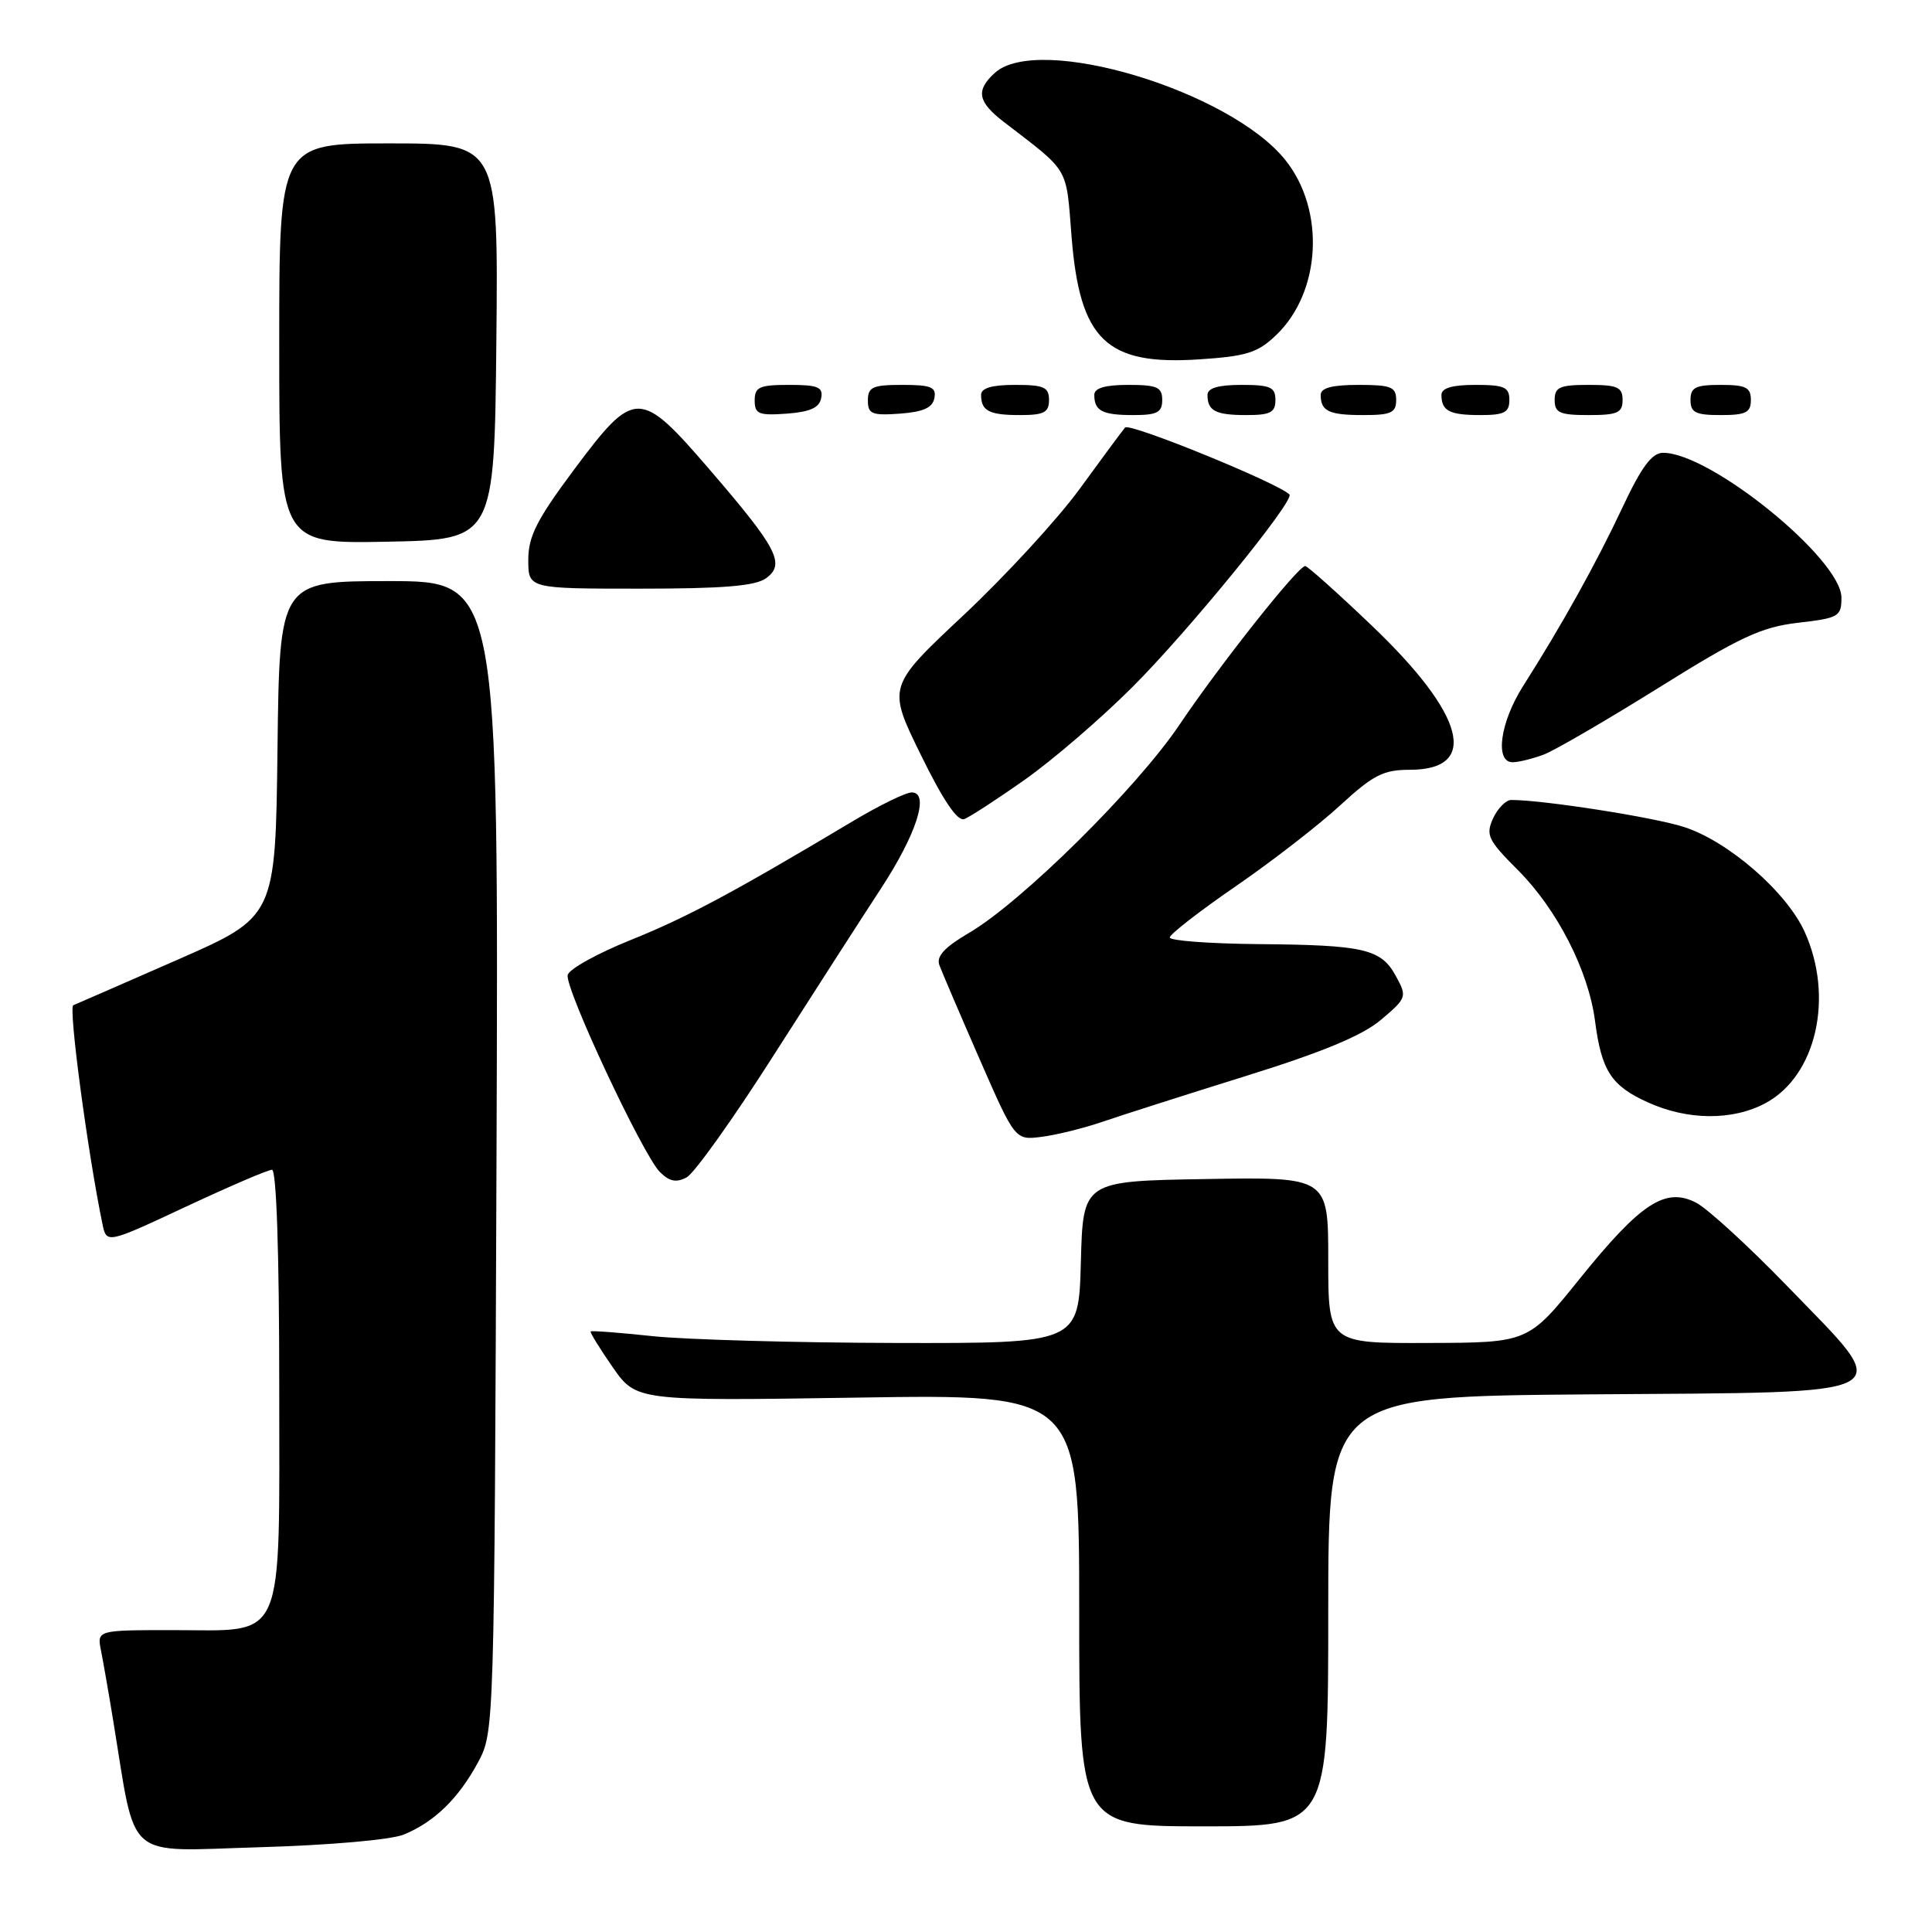 <?xml version="1.0" encoding="UTF-8" standalone="no"?>
<!DOCTYPE svg PUBLIC "-//W3C//DTD SVG 1.1//EN" "http://www.w3.org/Graphics/SVG/1.1/DTD/svg11.dtd" >
<svg xmlns="http://www.w3.org/2000/svg" xmlns:xlink="http://www.w3.org/1999/xlink" version="1.1" viewBox="0 0 256 256">
 <g >
 <path fill="currentColor"
d=" M 53.50 243.09 C 57.54 241.44 60.76 238.31 63.35 233.50 C 65.49 229.52 65.50 229.13 65.79 153.25 C 66.07 77.00 66.07 77.00 51.55 77.00 C 37.04 77.00 37.04 77.00 36.77 99.24 C 36.50 121.48 36.50 121.48 23.50 127.18 C 16.35 130.31 10.14 133.03 9.71 133.20 C 9.05 133.47 11.62 152.73 13.57 162.16 C 14.12 164.81 14.12 164.81 24.60 159.91 C 30.37 157.21 35.51 155.00 36.04 155.00 C 36.63 155.00 37.00 165.99 37.00 183.50 C 37.00 218.29 37.99 216.00 22.92 216.00 C 12.84 216.00 12.84 216.00 13.39 218.75 C 13.69 220.26 14.42 224.43 15.00 228.00 C 18.11 246.88 16.26 245.29 34.34 244.77 C 43.63 244.50 51.78 243.79 53.50 243.09 Z  M 176.00 213.51 C 176.00 185.03 176.00 185.03 210.75 184.76 C 252.85 184.44 251.24 185.33 236.82 170.42 C 231.70 165.13 226.27 160.16 224.76 159.37 C 220.68 157.26 217.43 159.38 209.32 169.44 C 202.50 177.91 202.50 177.91 189.25 177.95 C 176.00 178.00 176.00 178.00 176.00 166.98 C 176.00 155.95 176.00 155.95 159.75 156.23 C 143.50 156.50 143.50 156.50 143.22 167.25 C 142.93 178.00 142.93 178.00 118.72 177.95 C 105.40 177.92 90.90 177.51 86.50 177.05 C 82.10 176.58 78.40 176.30 78.27 176.42 C 78.14 176.53 79.45 178.66 81.17 181.14 C 84.31 185.64 84.31 185.64 113.65 185.19 C 143.00 184.73 143.00 184.73 143.00 213.37 C 143.00 242.00 143.00 242.00 159.50 242.00 C 176.00 242.00 176.00 242.00 176.00 213.51 Z  M 102.56 139.76 C 107.92 131.37 114.26 121.51 116.65 117.86 C 121.43 110.58 123.23 105.00 120.81 105.00 C 120.02 105.00 116.48 106.73 112.94 108.85 C 97.07 118.32 91.10 121.52 83.56 124.56 C 79.13 126.34 75.37 128.43 75.22 129.20 C 74.85 130.99 85.18 153.03 87.43 155.29 C 88.70 156.56 89.61 156.74 90.98 156.01 C 92.00 155.47 97.21 148.16 102.56 139.76 Z  M 146.00 148.67 C 148.47 147.82 157.03 145.09 165.00 142.60 C 175.28 139.40 180.52 137.22 183.00 135.12 C 186.40 132.24 186.46 132.07 184.98 129.37 C 183.01 125.73 180.81 125.22 166.75 125.10 C 160.29 125.04 155.00 124.65 155.00 124.22 C 155.00 123.80 158.91 120.76 163.69 117.47 C 168.47 114.19 174.70 109.36 177.54 106.75 C 181.95 102.69 183.29 102.00 186.81 102.00 C 196.08 102.00 194.15 94.70 181.74 82.87 C 177.21 78.54 173.25 75.01 172.95 75.00 C 172.00 75.00 161.59 88.15 156.30 96.01 C 150.68 104.39 135.39 119.51 128.42 123.60 C 125.16 125.51 124.05 126.71 124.47 127.88 C 124.80 128.77 127.19 134.36 129.78 140.29 C 134.50 151.08 134.50 151.08 138.00 150.64 C 139.93 150.40 143.53 149.51 146.00 148.67 Z  M 233.94 146.17 C 240.67 142.56 243.05 132.12 239.12 123.46 C 236.72 118.18 229.04 111.50 223.17 109.59 C 219.22 108.30 204.52 106.00 200.25 106.00 C 199.54 106.00 198.46 107.10 197.84 108.44 C 196.84 110.65 197.16 111.32 201.12 115.28 C 206.32 120.48 210.49 128.63 211.35 135.29 C 212.21 141.88 213.49 143.87 218.33 146.06 C 223.63 148.47 229.58 148.51 233.94 146.17 Z  M 135.81 103.30 C 139.49 100.71 145.90 95.19 150.05 91.04 C 157.45 83.66 171.61 66.28 170.86 65.52 C 169.32 63.99 149.66 55.97 149.08 56.65 C 148.68 57.12 145.98 60.77 143.07 64.77 C 140.16 68.77 133.23 76.30 127.68 81.51 C 117.58 90.98 117.58 90.98 122.01 100.01 C 124.98 106.08 126.88 108.88 127.78 108.53 C 128.51 108.25 132.13 105.90 135.81 103.30 Z  M 204.57 99.98 C 206.05 99.41 212.94 95.40 219.88 91.07 C 230.57 84.40 233.38 83.09 238.25 82.52 C 243.65 81.90 244.00 81.69 244.00 79.19 C 244.00 74.09 226.66 60.00 220.38 60.00 C 218.89 60.00 217.53 61.82 214.98 67.25 C 211.53 74.61 206.90 82.92 201.81 90.92 C 198.77 95.71 198.04 101.00 200.43 101.00 C 201.22 101.00 203.08 100.54 204.57 99.98 Z  M 101.52 76.61 C 104.09 74.73 103.01 72.65 94.05 62.25 C 84.77 51.47 84.10 51.47 76.10 62.18 C 71.13 68.85 70.00 71.07 70.00 74.18 C 70.00 78.00 70.00 78.00 84.81 78.00 C 95.88 78.00 100.10 77.65 101.52 76.61 Z  M 65.77 45.25 C 66.03 19.00 66.03 19.00 51.52 19.00 C 37.00 19.00 37.00 19.00 37.00 45.53 C 37.00 72.05 37.00 72.05 51.25 71.78 C 65.50 71.50 65.50 71.50 65.77 45.25 Z  M 108.81 52.75 C 109.09 51.29 108.39 51.00 104.57 51.00 C 100.62 51.00 100.00 51.28 100.00 53.06 C 100.00 54.86 100.53 55.08 104.24 54.81 C 107.34 54.58 108.57 54.03 108.81 52.75 Z  M 123.81 52.75 C 124.09 51.29 123.39 51.00 119.57 51.00 C 115.62 51.00 115.00 51.28 115.00 53.06 C 115.00 54.86 115.53 55.08 119.24 54.81 C 122.34 54.58 123.57 54.03 123.81 52.75 Z  M 139.00 53.00 C 139.00 51.30 138.33 51.00 134.50 51.00 C 131.42 51.00 130.00 51.42 130.00 52.33 C 130.00 54.45 131.07 55.00 135.17 55.00 C 138.33 55.00 139.00 54.65 139.00 53.00 Z  M 154.00 53.00 C 154.00 51.30 153.33 51.00 149.50 51.00 C 146.42 51.00 145.00 51.42 145.00 52.33 C 145.00 54.45 146.07 55.00 150.17 55.00 C 153.33 55.00 154.00 54.65 154.00 53.00 Z  M 169.00 53.00 C 169.00 51.30 168.33 51.00 164.50 51.00 C 161.42 51.00 160.00 51.42 160.00 52.33 C 160.00 54.45 161.07 55.00 165.17 55.00 C 168.33 55.00 169.00 54.65 169.00 53.00 Z  M 185.00 53.00 C 185.00 51.27 184.33 51.00 180.00 51.00 C 176.50 51.00 175.00 51.40 175.00 52.33 C 175.00 54.49 176.08 55.00 180.67 55.00 C 184.33 55.00 185.00 54.69 185.00 53.00 Z  M 200.00 53.00 C 200.00 51.30 199.33 51.00 195.50 51.00 C 192.42 51.00 191.00 51.42 191.00 52.33 C 191.00 54.45 192.07 55.00 196.17 55.00 C 199.33 55.00 200.00 54.65 200.00 53.00 Z  M 215.00 53.00 C 215.00 51.30 214.33 51.00 210.50 51.00 C 206.67 51.00 206.00 51.30 206.00 53.00 C 206.00 54.70 206.67 55.00 210.50 55.00 C 214.33 55.00 215.00 54.70 215.00 53.00 Z  M 232.00 53.00 C 232.00 51.33 231.33 51.00 228.00 51.00 C 224.67 51.00 224.00 51.33 224.00 53.00 C 224.00 54.67 224.67 55.00 228.00 55.00 C 231.33 55.00 232.00 54.67 232.00 53.00 Z  M 169.10 44.40 C 175.06 38.69 175.63 27.85 170.32 21.21 C 162.97 12.02 137.63 4.41 131.83 9.65 C 129.26 11.98 129.54 13.49 133.03 16.17 C 141.82 22.93 141.24 21.95 141.99 31.38 C 143.08 45.06 146.59 48.43 158.87 47.62 C 165.18 47.21 166.66 46.74 169.10 44.40 Z "/>
</g>
</svg>